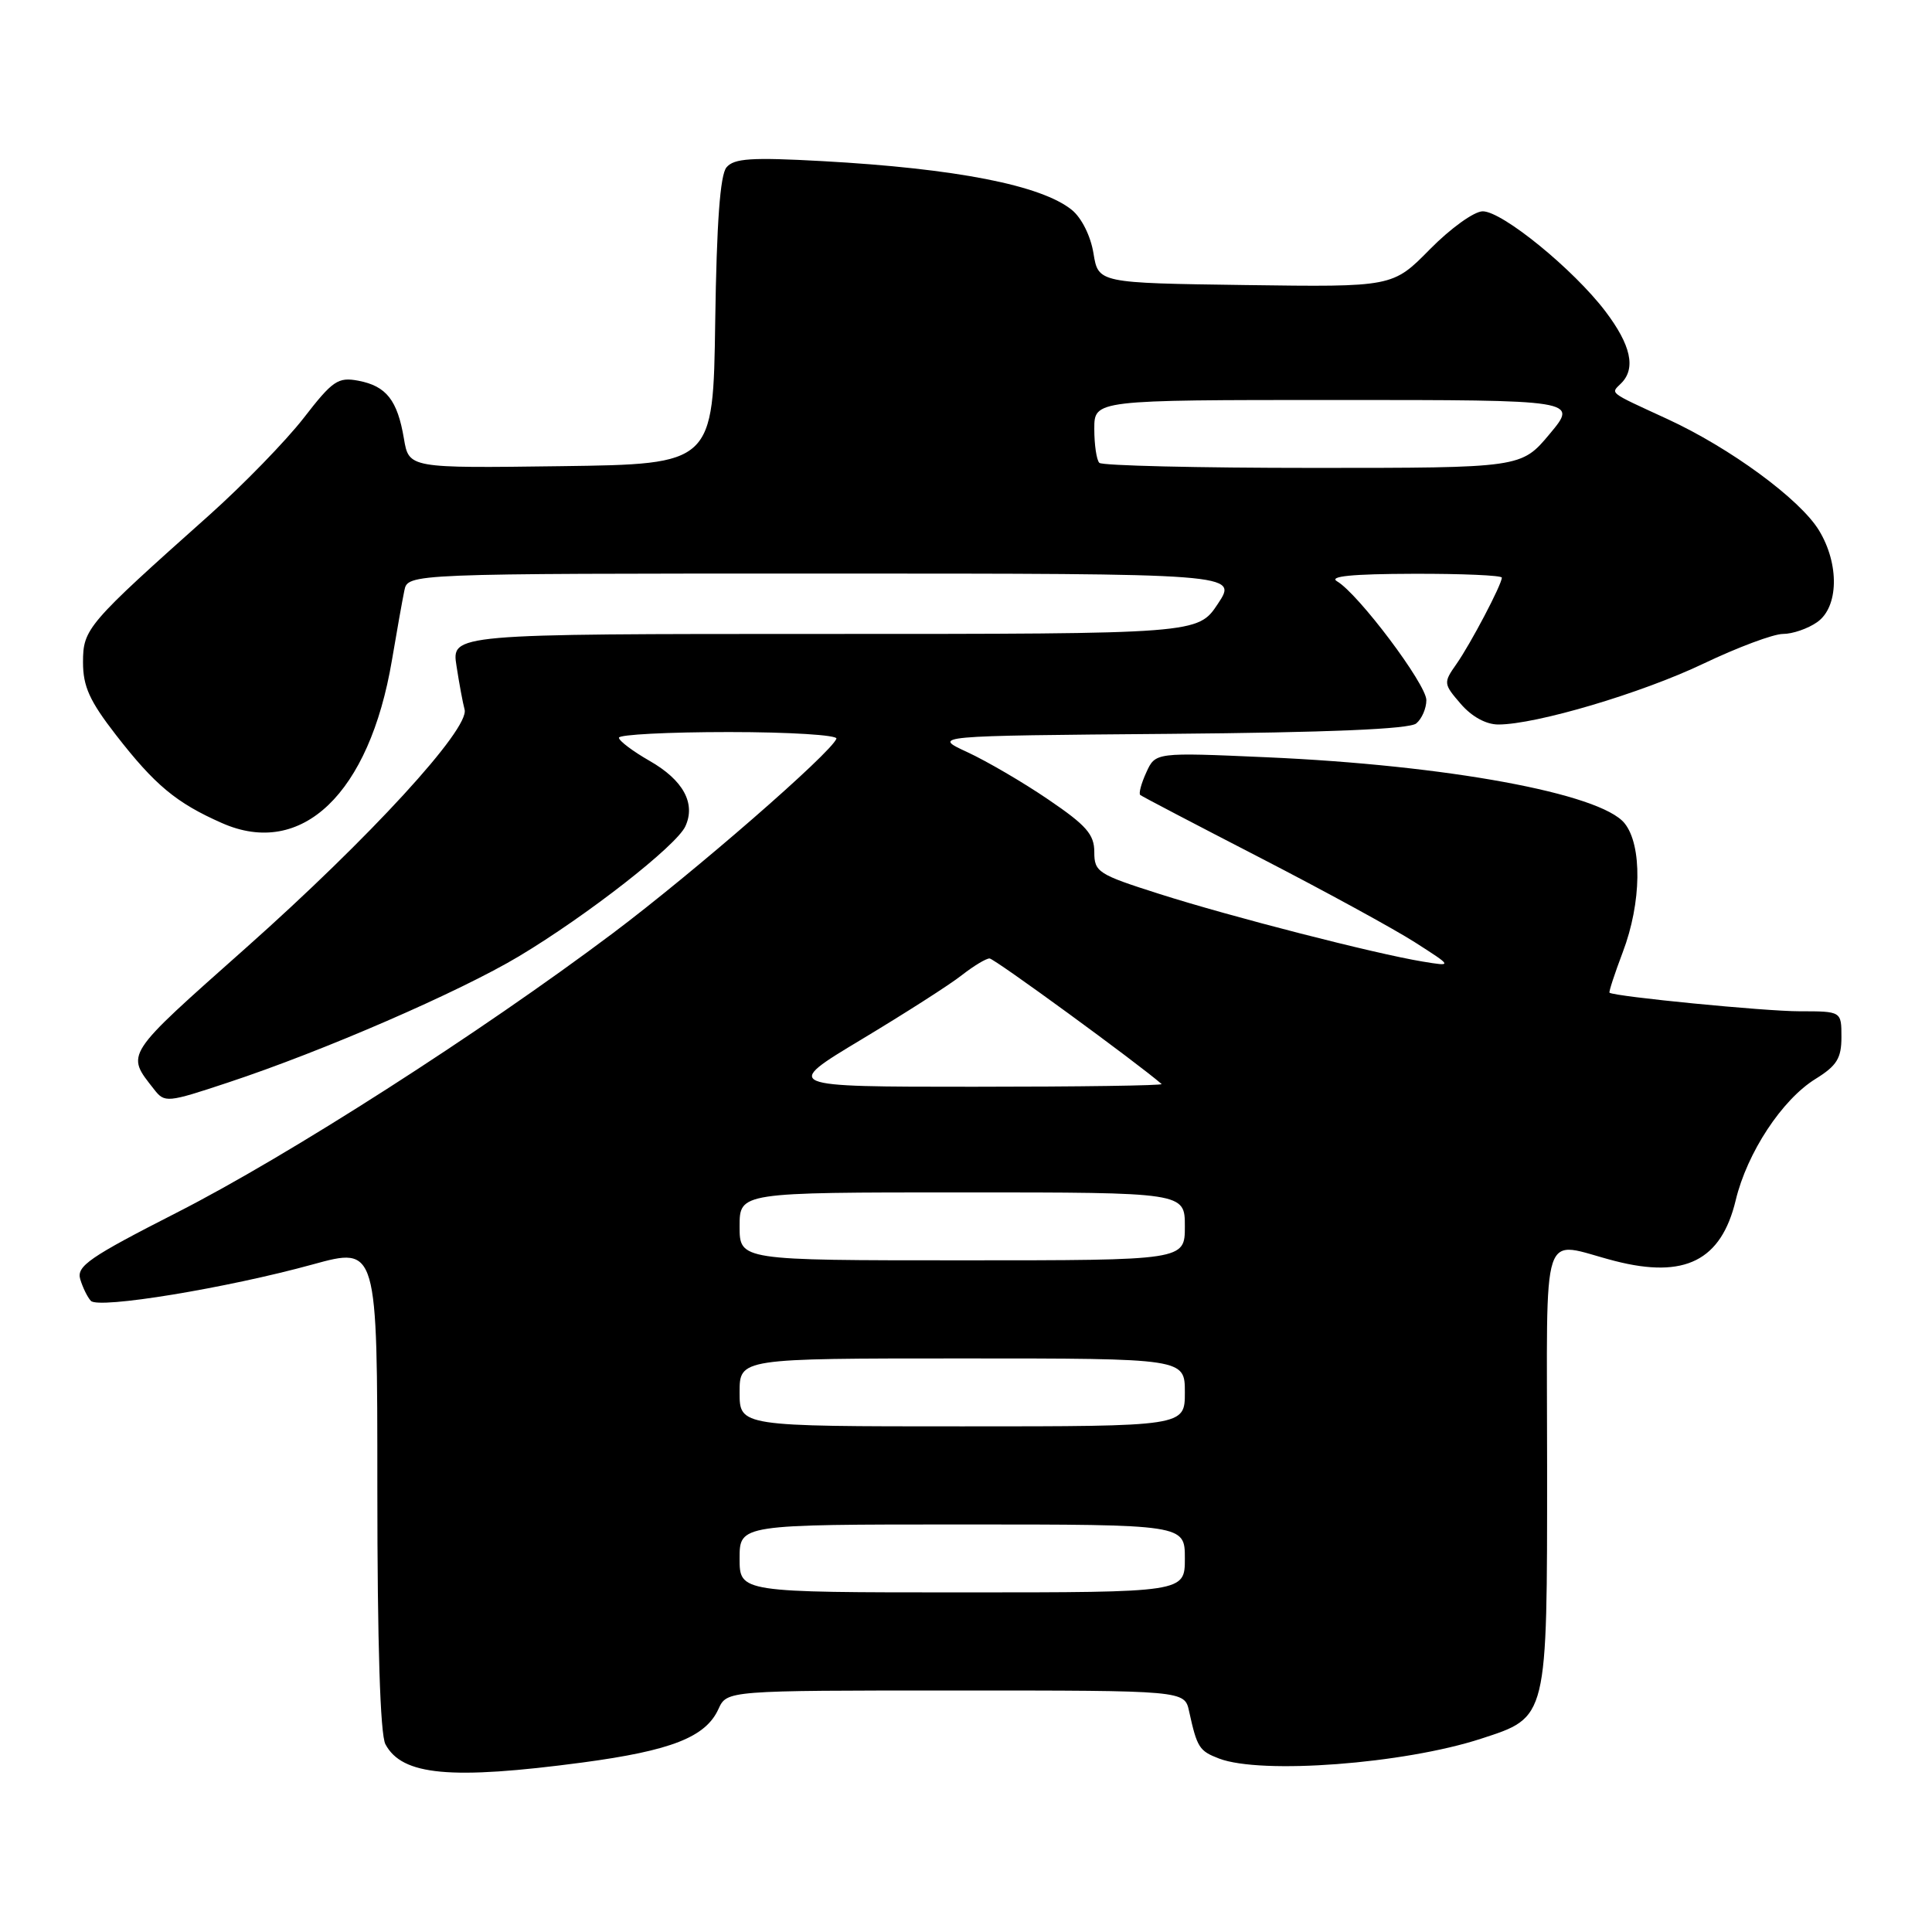 <?xml version="1.0" encoding="UTF-8" standalone="no"?>
<!DOCTYPE svg PUBLIC "-//W3C//DTD SVG 1.1//EN" "http://www.w3.org/Graphics/SVG/1.1/DTD/svg11.dtd" >
<svg xmlns="http://www.w3.org/2000/svg" xmlns:xlink="http://www.w3.org/1999/xlink" version="1.1" viewBox="0 0 256 256">
 <g >
 <path fill="currentColor"
d=" M 77.19 233.54 C 88.93 231.97 93.51 230.18 95.20 226.45 C 96.32 224.00 96.32 224.00 126.64 224.00 C 156.96 224.00 156.96 224.00 157.56 226.75 C 158.62 231.57 158.90 232.01 161.54 233.02 C 167.14 235.15 186.02 233.72 196.24 230.39 C 205.11 227.50 205.00 227.95 205.00 194.35 C 205.00 161.36 203.96 164.52 214.00 167.09 C 223.25 169.46 228.07 167.04 229.99 159.04 C 231.50 152.74 236.13 145.70 240.57 142.96 C 243.39 141.21 244.00 140.23 244.00 137.42 C 244.00 134.00 244.00 134.00 238.44 134.00 C 233.84 134.00 214.04 132.06 213.27 131.54 C 213.15 131.45 213.94 129.04 215.02 126.18 C 217.52 119.62 217.62 111.98 215.25 109.07 C 212.03 105.13 191.73 101.39 167.80 100.34 C 153.10 99.69 153.10 99.69 151.89 102.35 C 151.22 103.81 150.86 105.16 151.09 105.34 C 151.31 105.53 158.47 109.27 167.00 113.67 C 175.53 118.07 184.75 123.11 187.50 124.87 C 192.50 128.07 192.50 128.07 188.50 127.41 C 182.18 126.37 163.06 121.46 153.62 118.45 C 145.48 115.86 145.00 115.55 145.00 112.89 C 145.00 110.56 143.94 109.36 138.92 105.95 C 135.58 103.67 130.74 100.85 128.17 99.66 C 123.50 97.50 123.50 97.50 154.91 97.24 C 176.06 97.06 186.77 96.61 187.66 95.86 C 188.40 95.25 189.00 93.86 189.00 92.77 C 189.00 90.67 179.99 78.68 177.17 77.03 C 176.02 76.36 179.15 76.05 187.25 76.03 C 193.71 76.01 199.00 76.24 199.00 76.54 C 199.00 77.45 194.85 85.34 192.97 88.01 C 191.25 90.46 191.26 90.61 193.55 93.26 C 195.01 94.96 196.91 96.00 198.54 96.00 C 203.53 96.00 217.53 91.85 225.73 87.93 C 230.26 85.77 234.99 84.00 236.26 84.00 C 237.52 84.00 239.56 83.30 240.78 82.44 C 243.64 80.44 243.75 74.75 241.02 70.27 C 238.51 66.15 229.26 59.36 220.95 55.53 C 212.97 51.85 213.41 52.19 214.82 50.78 C 216.79 48.81 216.11 45.72 212.72 41.25 C 208.51 35.70 199.07 28.00 196.47 28.00 C 195.34 28.00 192.22 30.24 189.48 33.02 C 184.54 38.04 184.54 38.04 165.03 37.77 C 145.53 37.50 145.53 37.50 144.89 33.56 C 144.52 31.28 143.32 28.87 142.03 27.82 C 137.98 24.54 126.69 22.33 108.99 21.35 C 99.54 20.83 97.26 20.98 96.26 22.18 C 95.42 23.19 94.96 29.54 94.77 42.58 C 94.50 61.50 94.50 61.50 74.34 61.77 C 54.18 62.04 54.18 62.04 53.52 58.11 C 52.66 53.02 51.19 51.16 47.50 50.45 C 44.79 49.94 44.09 50.41 40.23 55.40 C 37.87 58.43 32.27 64.19 27.78 68.21 C 11.54 82.69 11.00 83.32 11.00 87.75 C 11.00 90.96 11.87 92.88 15.36 97.38 C 20.53 104.04 23.36 106.39 29.41 109.06 C 39.99 113.74 48.94 105.17 51.93 87.50 C 52.58 83.65 53.32 79.49 53.58 78.25 C 54.04 76.00 54.04 76.00 109.03 76.00 C 164.03 76.00 164.03 76.00 161.38 80.00 C 158.73 84.00 158.73 84.00 109.28 84.00 C 59.82 84.00 59.82 84.00 60.49 88.25 C 60.85 90.59 61.33 93.18 61.56 94.01 C 62.27 96.55 48.97 111.04 32.62 125.57 C 16.35 140.03 16.66 139.55 20.42 144.35 C 21.82 146.15 22.15 146.12 30.19 143.45 C 42.81 139.28 60.86 131.44 68.77 126.71 C 77.82 121.29 89.61 112.08 90.81 109.50 C 92.22 106.45 90.53 103.36 86.06 100.81 C 83.84 99.54 82.01 98.16 82.01 97.75 C 82.00 97.34 88.56 97.00 96.58 97.00 C 104.60 97.00 111.02 97.40 110.83 97.88 C 110.12 99.78 91.93 115.60 81.20 123.66 C 63.68 136.82 38.19 153.16 23.44 160.67 C 11.85 166.58 10.12 167.77 10.63 169.50 C 10.96 170.60 11.59 171.89 12.04 172.37 C 13.05 173.47 30.05 170.68 41.45 167.54 C 50.00 165.19 50.00 165.19 50.00 197.16 C 50.00 217.87 50.38 229.83 51.07 231.12 C 53.28 235.27 59.72 235.86 77.19 233.54 Z  M 98.00 206.50 C 98.00 202.00 98.00 202.00 127.50 202.00 C 157.00 202.00 157.00 202.00 157.00 206.50 C 157.00 211.00 157.00 211.00 127.50 211.00 C 98.00 211.00 98.00 211.00 98.00 206.50 Z  M 98.00 184.50 C 98.00 180.00 98.00 180.00 127.50 180.00 C 157.00 180.00 157.00 180.00 157.00 184.50 C 157.00 189.00 157.00 189.00 127.50 189.00 C 98.00 189.00 98.00 189.00 98.00 184.50 Z  M 98.00 162.50 C 98.00 158.00 98.00 158.00 127.50 158.00 C 157.00 158.00 157.00 158.00 157.00 162.50 C 157.00 167.00 157.00 167.00 127.50 167.00 C 98.00 167.00 98.00 167.00 98.00 162.50 Z  M 114.17 137.72 C 119.91 134.27 125.89 130.45 127.44 129.22 C 129.00 128.00 130.65 127.00 131.12 127.00 C 131.75 127.00 150.66 140.81 153.92 143.64 C 154.15 143.84 142.94 144.00 129.02 144.00 C 103.72 144.00 103.72 144.00 114.17 137.72 Z  M 145.67 61.33 C 145.30 60.97 145.00 58.94 145.00 56.83 C 145.00 53.00 145.00 53.00 177.05 53.00 C 209.10 53.00 209.10 53.00 205.34 57.50 C 201.58 62.00 201.58 62.00 173.95 62.00 C 158.76 62.00 146.03 61.70 145.67 61.33 Z "/>
</g>
</svg>